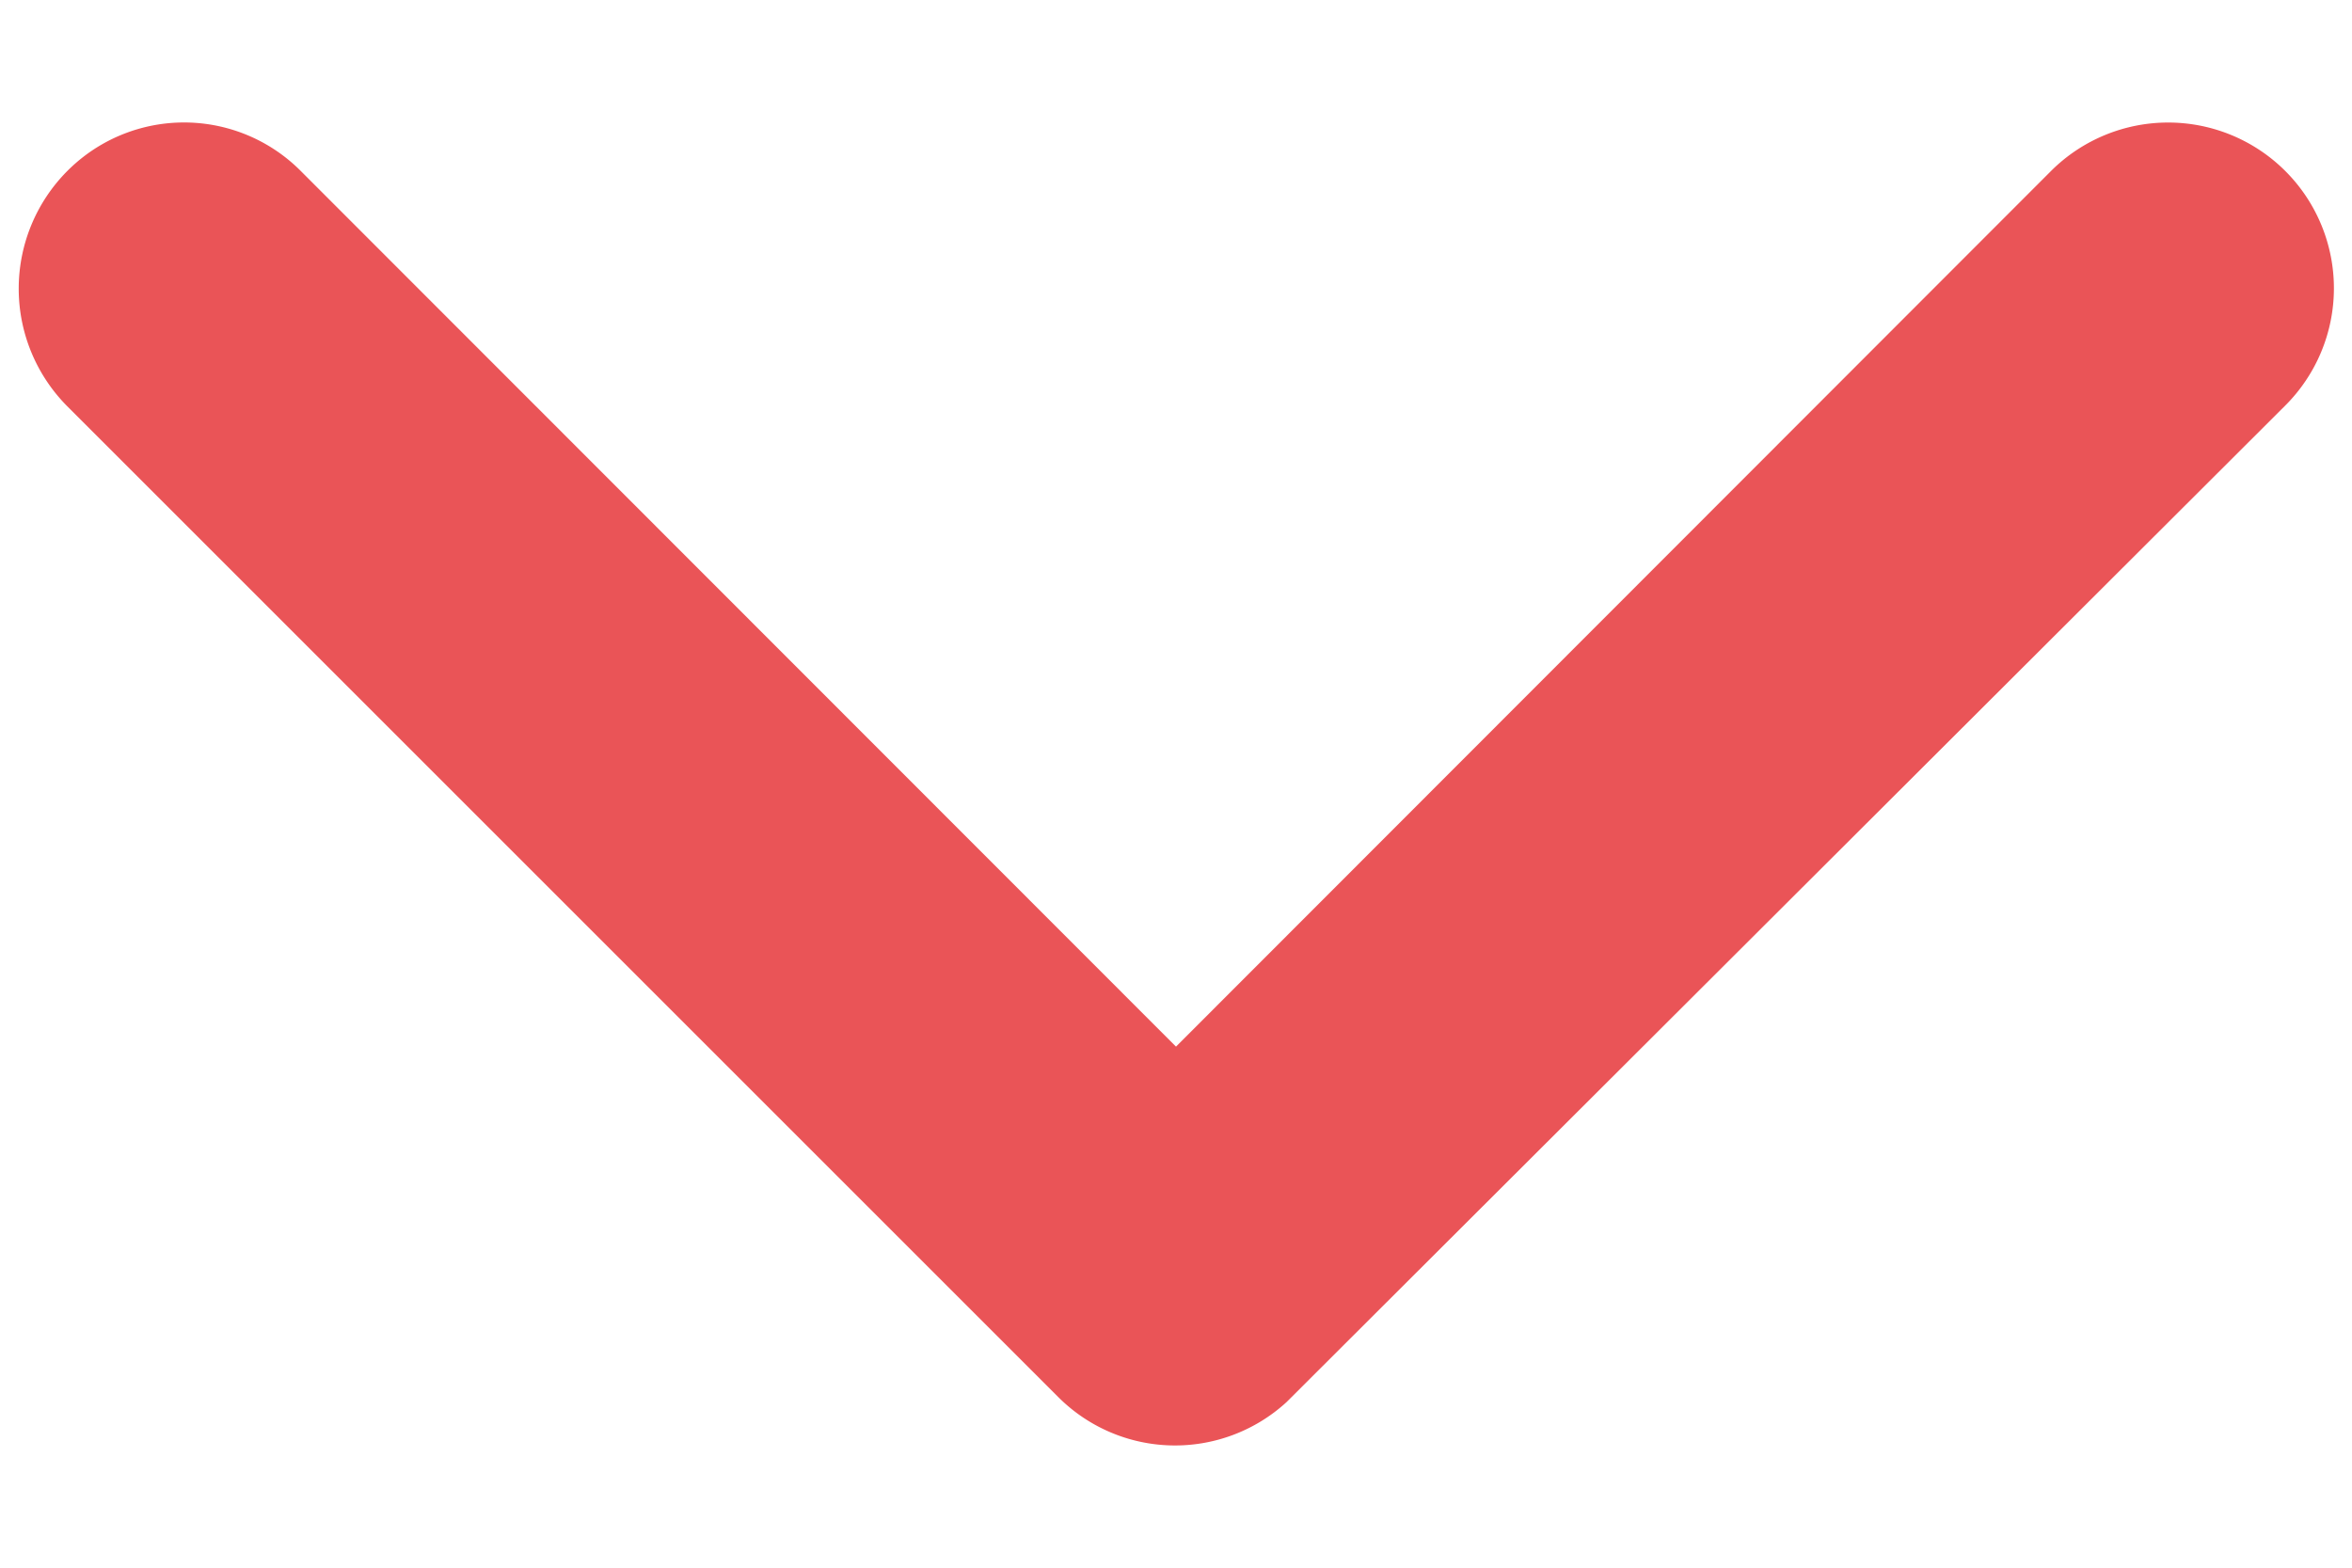 <svg xmlns="http://www.w3.org/2000/svg" xmlns:xlink="http://www.w3.org/1999/xlink" width="12" height="8" viewBox="0 0 12 8"><defs><clipPath id="a"><rect width="12" height="8" transform="translate(635 930)" fill="#605252"/></clipPath></defs><g transform="translate(-635 -930)" clip-path="url(#a)"><path d="M15.963,12.1l-4.468,4.465a.84.84,0,0,0,0,1.192.851.851,0,0,0,1.2,0L17.752,12.7a.842.842,0,0,0,.025-1.164L12.693,6.442a.844.844,0,0,0-1.2,1.192Z" transform="translate(653.1 919.378) rotate(90)" fill="#ea5457"/></g></svg>